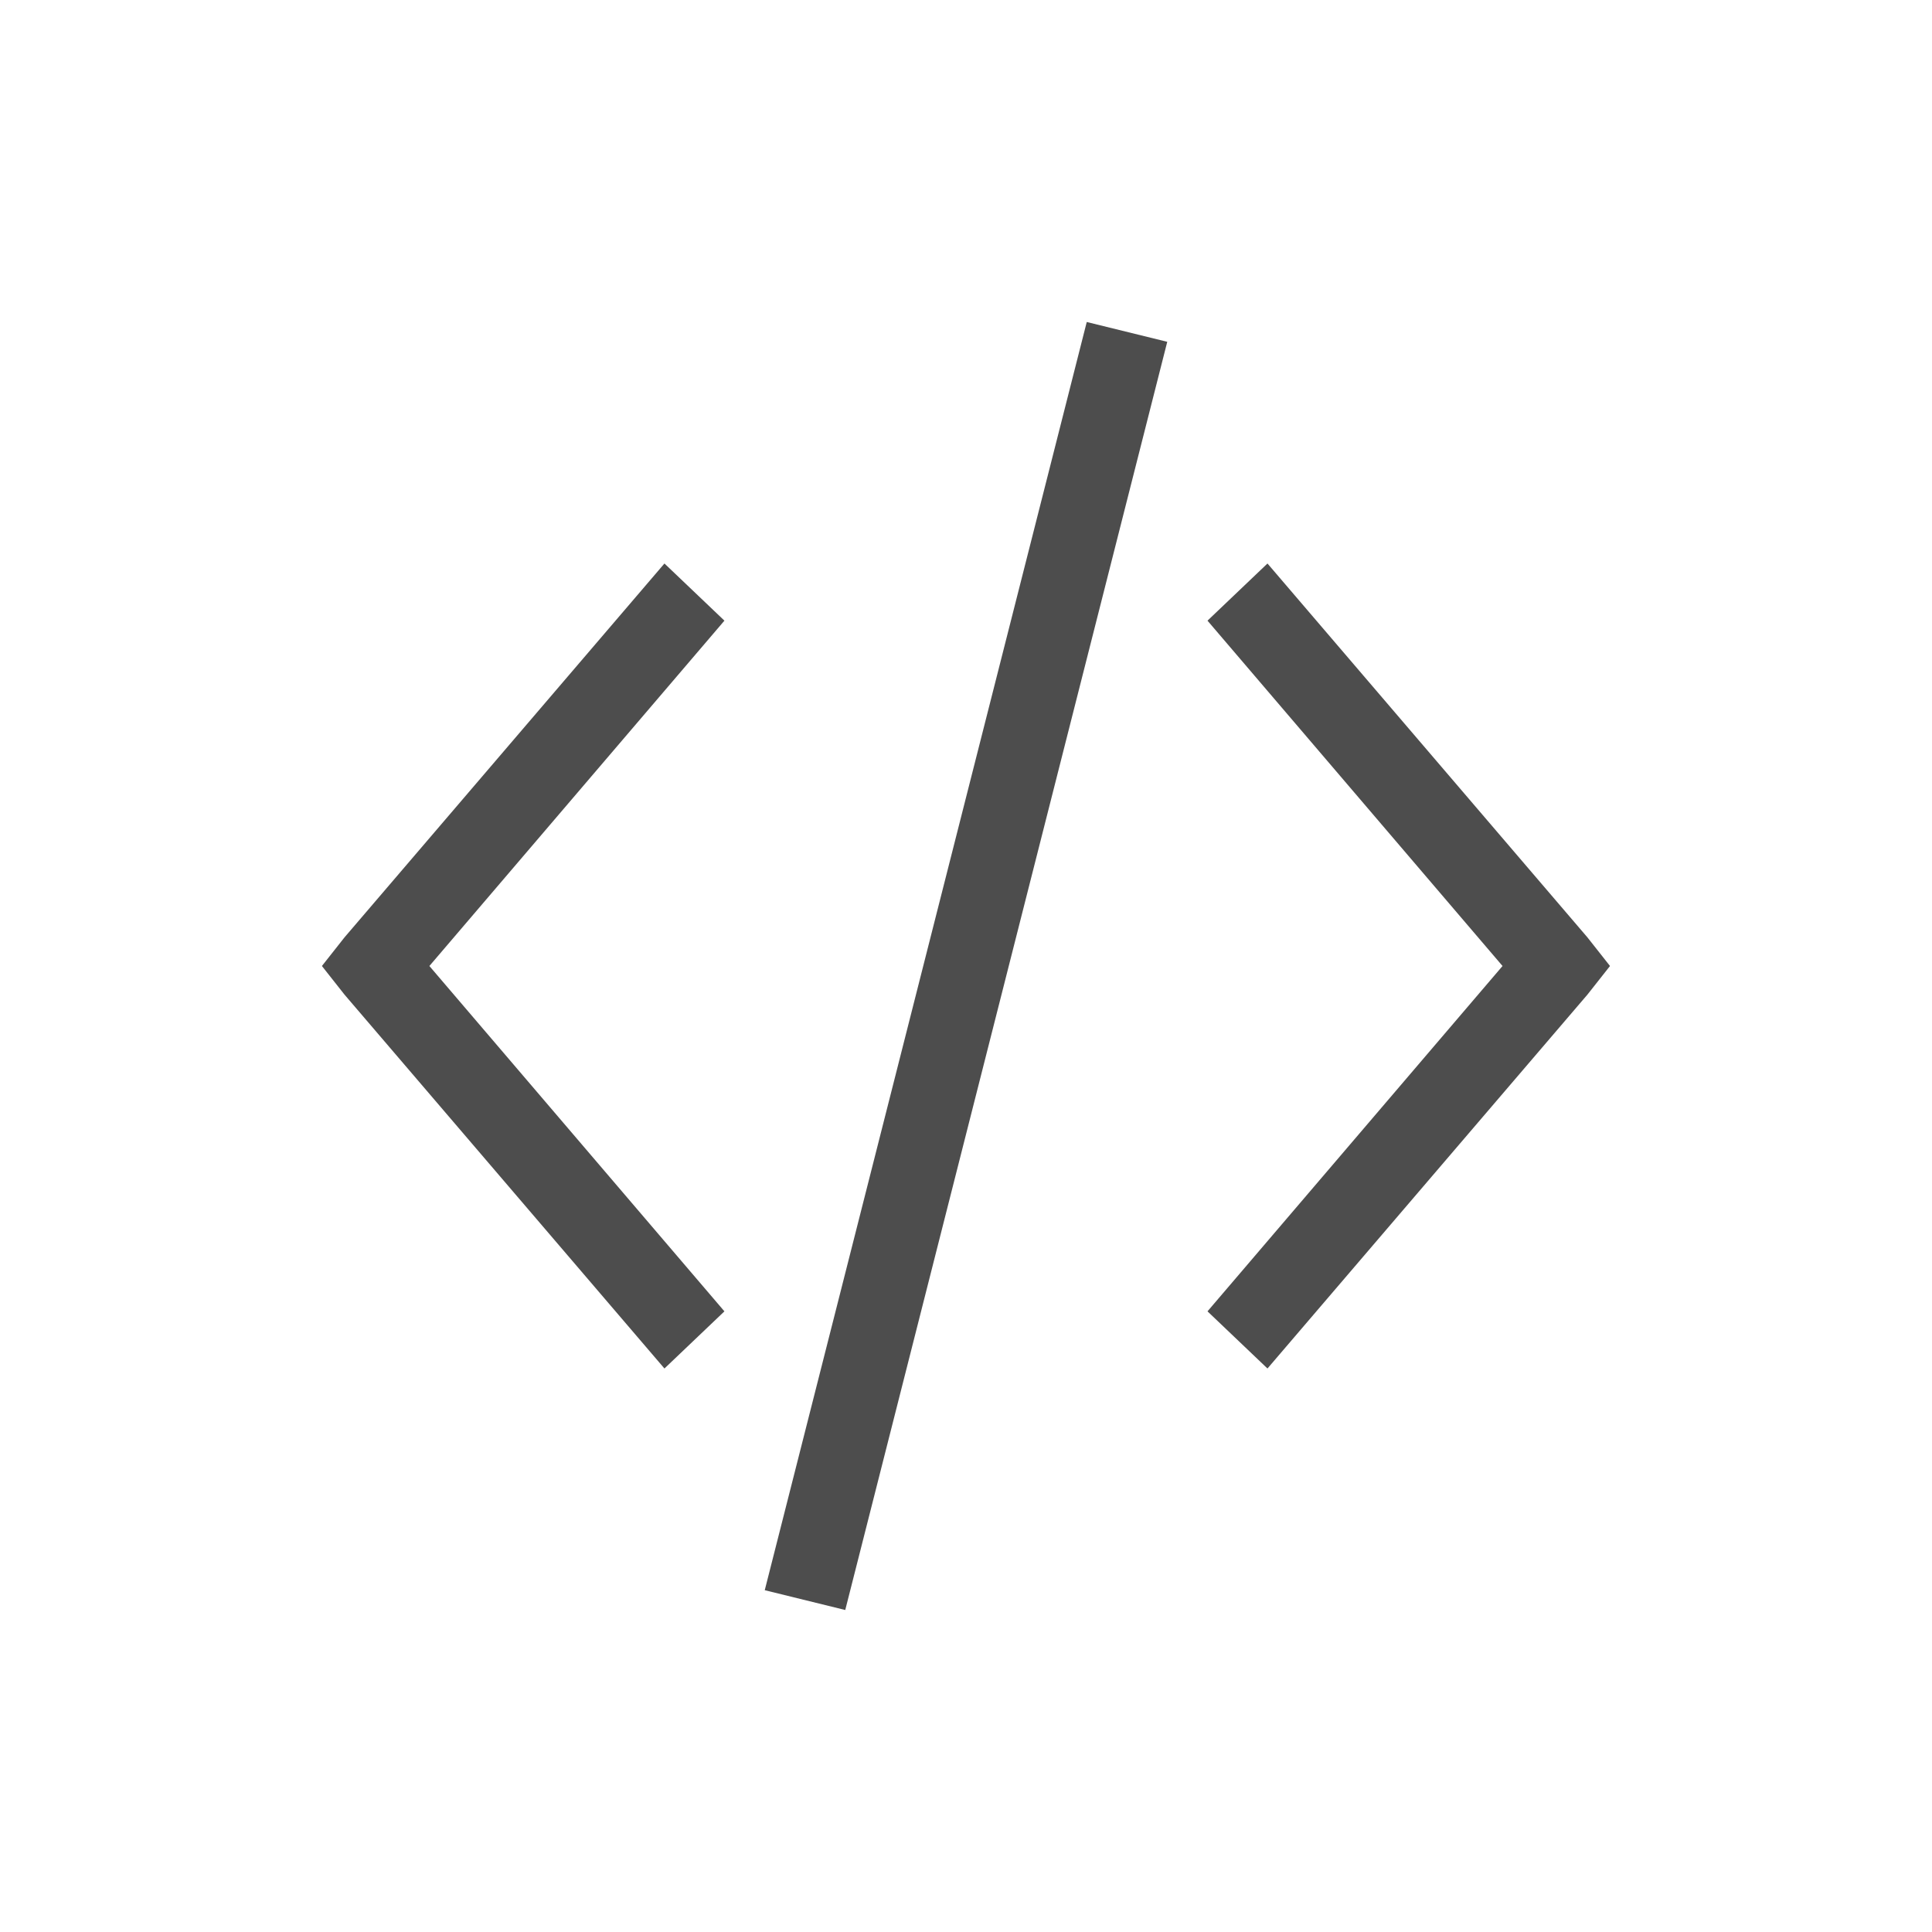 <?xml version="1.0" encoding="UTF-8" standalone="no"?>
<!-- Created with Inkscape (http://www.inkscape.org/) -->

<svg
   xmlns:dc="http://purl.org/dc/elements/1.1/"
   xmlns:cc="http://creativecommons.org/ns#"
   xmlns:rdf="http://www.w3.org/1999/02/22-rdf-syntax-ns#"
   xmlns:svg="http://www.w3.org/2000/svg"
   xmlns="http://www.w3.org/2000/svg"
   xmlns:xlink="http://www.w3.org/1999/xlink"
   xmlns:sodipodi="http://sodipodi.sourceforge.net/DTD/sodipodi-0.dtd"
   xmlns:inkscape="http://www.inkscape.org/namespaces/inkscape"
   width="24"
   height="24"
   id="svg3760"
   version="1.1"
   inkscape:version="0.48.3.1 r9886"
   sodipodi:docname="lc_repeat.svg">
  <defs
     id="defs3762">
    <linearGradient
       inkscape:collect="always"
       id="linearGradient4300-8">
      <stop
         style="stop-color:#f27935;stop-opacity:1"
         offset="0"
         id="stop4302-5" />
      <stop
         style="stop-color:#f2784b;stop-opacity:1"
         offset="1"
         id="stop4304-7" />
    </linearGradient>
    <linearGradient
       gradientUnits="userSpaceOnUse"
       y2="47"
       x2="47"
       y1="61"
       x1="47"
       id="linearGradient4357"
       xlink:href="#linearGradient4351"
       inkscape:collect="always" />
    <linearGradient
       id="linearGradient4410"
       inkscape:collect="always">
      <stop
         id="stop4412"
         offset="0"
         style="stop-color:#383e51;stop-opacity:1" />
      <stop
         id="stop4414"
         offset="1"
         style="stop-color:#655c6f;stop-opacity:0" />
    </linearGradient>
    <linearGradient
       gradientUnits="userSpaceOnUse"
       y2="17"
       x2="40"
       y1="31"
       x1="54"
       id="linearGradient4427"
       xlink:href="#linearGradient4410"
       inkscape:collect="always"
       gradientTransform="matrix(1,0,0,-1,-14,78)" />
    <linearGradient
       gradientUnits="userSpaceOnUse"
       y2="3"
       x2="32"
       y1="61"
       x1="32"
       id="linearGradient4306"
       xlink:href="#linearGradient4300-8"
       inkscape:collect="always" />
    <linearGradient
       id="linearGradient4351"
       inkscape:collect="always">
      <stop
         id="stop4353"
         offset="0"
         style="stop-color:#f7ab89;stop-opacity:1" />
      <stop
         id="stop4355"
         offset="1"
         style="stop-color:#f9bda3;stop-opacity:1" />
    </linearGradient>
    <linearGradient
       inkscape:collect="always"
       xlink:href="#linearGradient4410"
       id="linearGradient3444"
       gradientUnits="userSpaceOnUse"
       gradientTransform="matrix(1,0,0,-1,503.933,656.698)"
       x1="54"
       y1="31"
       x2="40"
       y2="17" />
    <linearGradient
       inkscape:collect="always"
       xlink:href="#linearGradient4351"
       id="linearGradient3447"
       gradientUnits="userSpaceOnUse"
       x1="47"
       y1="61"
       x2="47"
       y2="47"
       gradientTransform="translate(517.933,578.698)" />
    <linearGradient
       inkscape:collect="always"
       xlink:href="#linearGradient4300-8"
       id="linearGradient3452"
       gradientUnits="userSpaceOnUse"
       x1="32"
       y1="61"
       x2="32"
       y2="3"
       gradientTransform="translate(517.933,578.698)" />
  </defs>
  <sodipodi:namedview
     id="base"
     pagecolor="#ffffff"
     bordercolor="#666666"
     borderopacity="1.0"
     inkscape:pageopacity="0.0"
     inkscape:pageshadow="2"
     inkscape:zoom="32.04077"
     inkscape:cx="10.257129"
     inkscape:cy="14.768073"
     inkscape:document-units="px"
     inkscape:current-layer="layer1"
     showgrid="true"
     fit-margin-top="0"
     fit-margin-left="0"
     fit-margin-right="0"
     fit-margin-bottom="0"
     inkscape:window-width="1680"
     inkscape:window-height="964"
     inkscape:window-x="-4"
     inkscape:window-y="-4"
     inkscape:window-maximized="1"
     inkscape:showpageshadow="false"
     showguides="true"
     inkscape:snap-bbox="true"
     inkscape:snap-global="true">
    <inkscape:grid
       type="xygrid"
       id="grid4106"
       originx="1.8863594e-05px"
       originy="-1.7016406e-05px" />
    <sodipodi:guide
       position="3,21"
       orientation="0,18"
       id="guide4229" />
    <sodipodi:guide
       position="21,21"
       orientation="18,0"
       id="guide4231" />
    <sodipodi:guide
       position="21,3"
       orientation="0,-18"
       id="guide4233" />
    <sodipodi:guide
       position="3,3"
       orientation="-18,0"
       id="guide4235" />
    <sodipodi:guide
       position="20,4"
       orientation="0,-16"
       id="guide4241" />
    <sodipodi:guide
       position="4,20"
       orientation="6,0"
       id="guide4155" />
    <sodipodi:guide
       position="20,14"
       orientation="-6,0"
       id="guide4167" />
    <sodipodi:guide
       position="20,20"
       orientation="0,-6"
       id="guide4169" />
  </sodipodi:namedview>
  <g
     inkscape:label="Capa 1"
     inkscape:groupmode="layer"
     id="layer1"
     transform="translate(-550.286,-606.648)">
    <path
       style="font-size:medium;font-style:normal;font-variant:normal;font-weight:normal;font-stretch:normal;text-indent:0;text-align:start;text-decoration:none;line-height:normal;letter-spacing:normal;word-spacing:normal;text-transform:none;direction:ltr;block-progression:tb;writing-mode:lr-tb;text-anchor:start;baseline-shift:baseline;color:#000000;fill:#4d4d4d;fill-opacity:1;stroke:none;stroke-width:1px;marker:none;visibility:visible;display:inline;overflow:visible;enable-background:accumulate;font-family:Sans;-inkscape-font-specification:Sans"
       d="m 563.786,610.648 -4,15.754 1,0.246 4,-15.754 -1,-0.246 z"
       id="path3454"
       inkscape:connector-curvature="0" />
    <path
       style="font-size:medium;font-style:normal;font-variant:normal;font-weight:normal;font-stretch:normal;text-indent:0;text-align:start;text-decoration:none;line-height:normal;letter-spacing:normal;word-spacing:normal;text-transform:none;direction:ltr;block-progression:tb;writing-mode:lr-tb;text-anchor:start;baseline-shift:baseline;color:#000000;fill:#4d4d4d;fill-opacity:1;stroke:none;stroke-width:1px;marker:none;visibility:visible;display:inline;overflow:visible;enable-background:accumulate;font-family:Sans;-inkscape-font-specification:Sans"
       d="m 566.031,613.648 -0.745,0.71 3.665,4.29 -3.665,4.29 0.745,0.71 3.975,-4.645 0.28,-0.355 -0.28,-0.355 -3.975,-4.645 z"
       id="path4224"
       inkscape:connector-curvature="0" />
    <path
       style="font-size:medium;font-style:normal;font-variant:normal;font-weight:normal;font-stretch:normal;text-indent:0;text-align:start;text-decoration:none;line-height:normal;letter-spacing:normal;word-spacing:normal;text-transform:none;direction:ltr;block-progression:tb;writing-mode:lr-tb;text-anchor:start;baseline-shift:baseline;color:#000000;fill:#4d4d4d;fill-opacity:1;stroke:none;stroke-width:1px;marker:none;visibility:visible;display:inline;overflow:visible;enable-background:accumulate;font-family:Sans;-inkscape-font-specification:Sans"
       d="m 558.54,613.648 0.745,0.71 -3.665,4.29 3.665,4.29 -0.745,0.71 -3.975,-4.645 -0.28,-0.355 0.28,-0.355 3.975,-4.645 z"
       id="path4224-7"
       inkscape:connector-curvature="0" />
  </g>
</svg>
